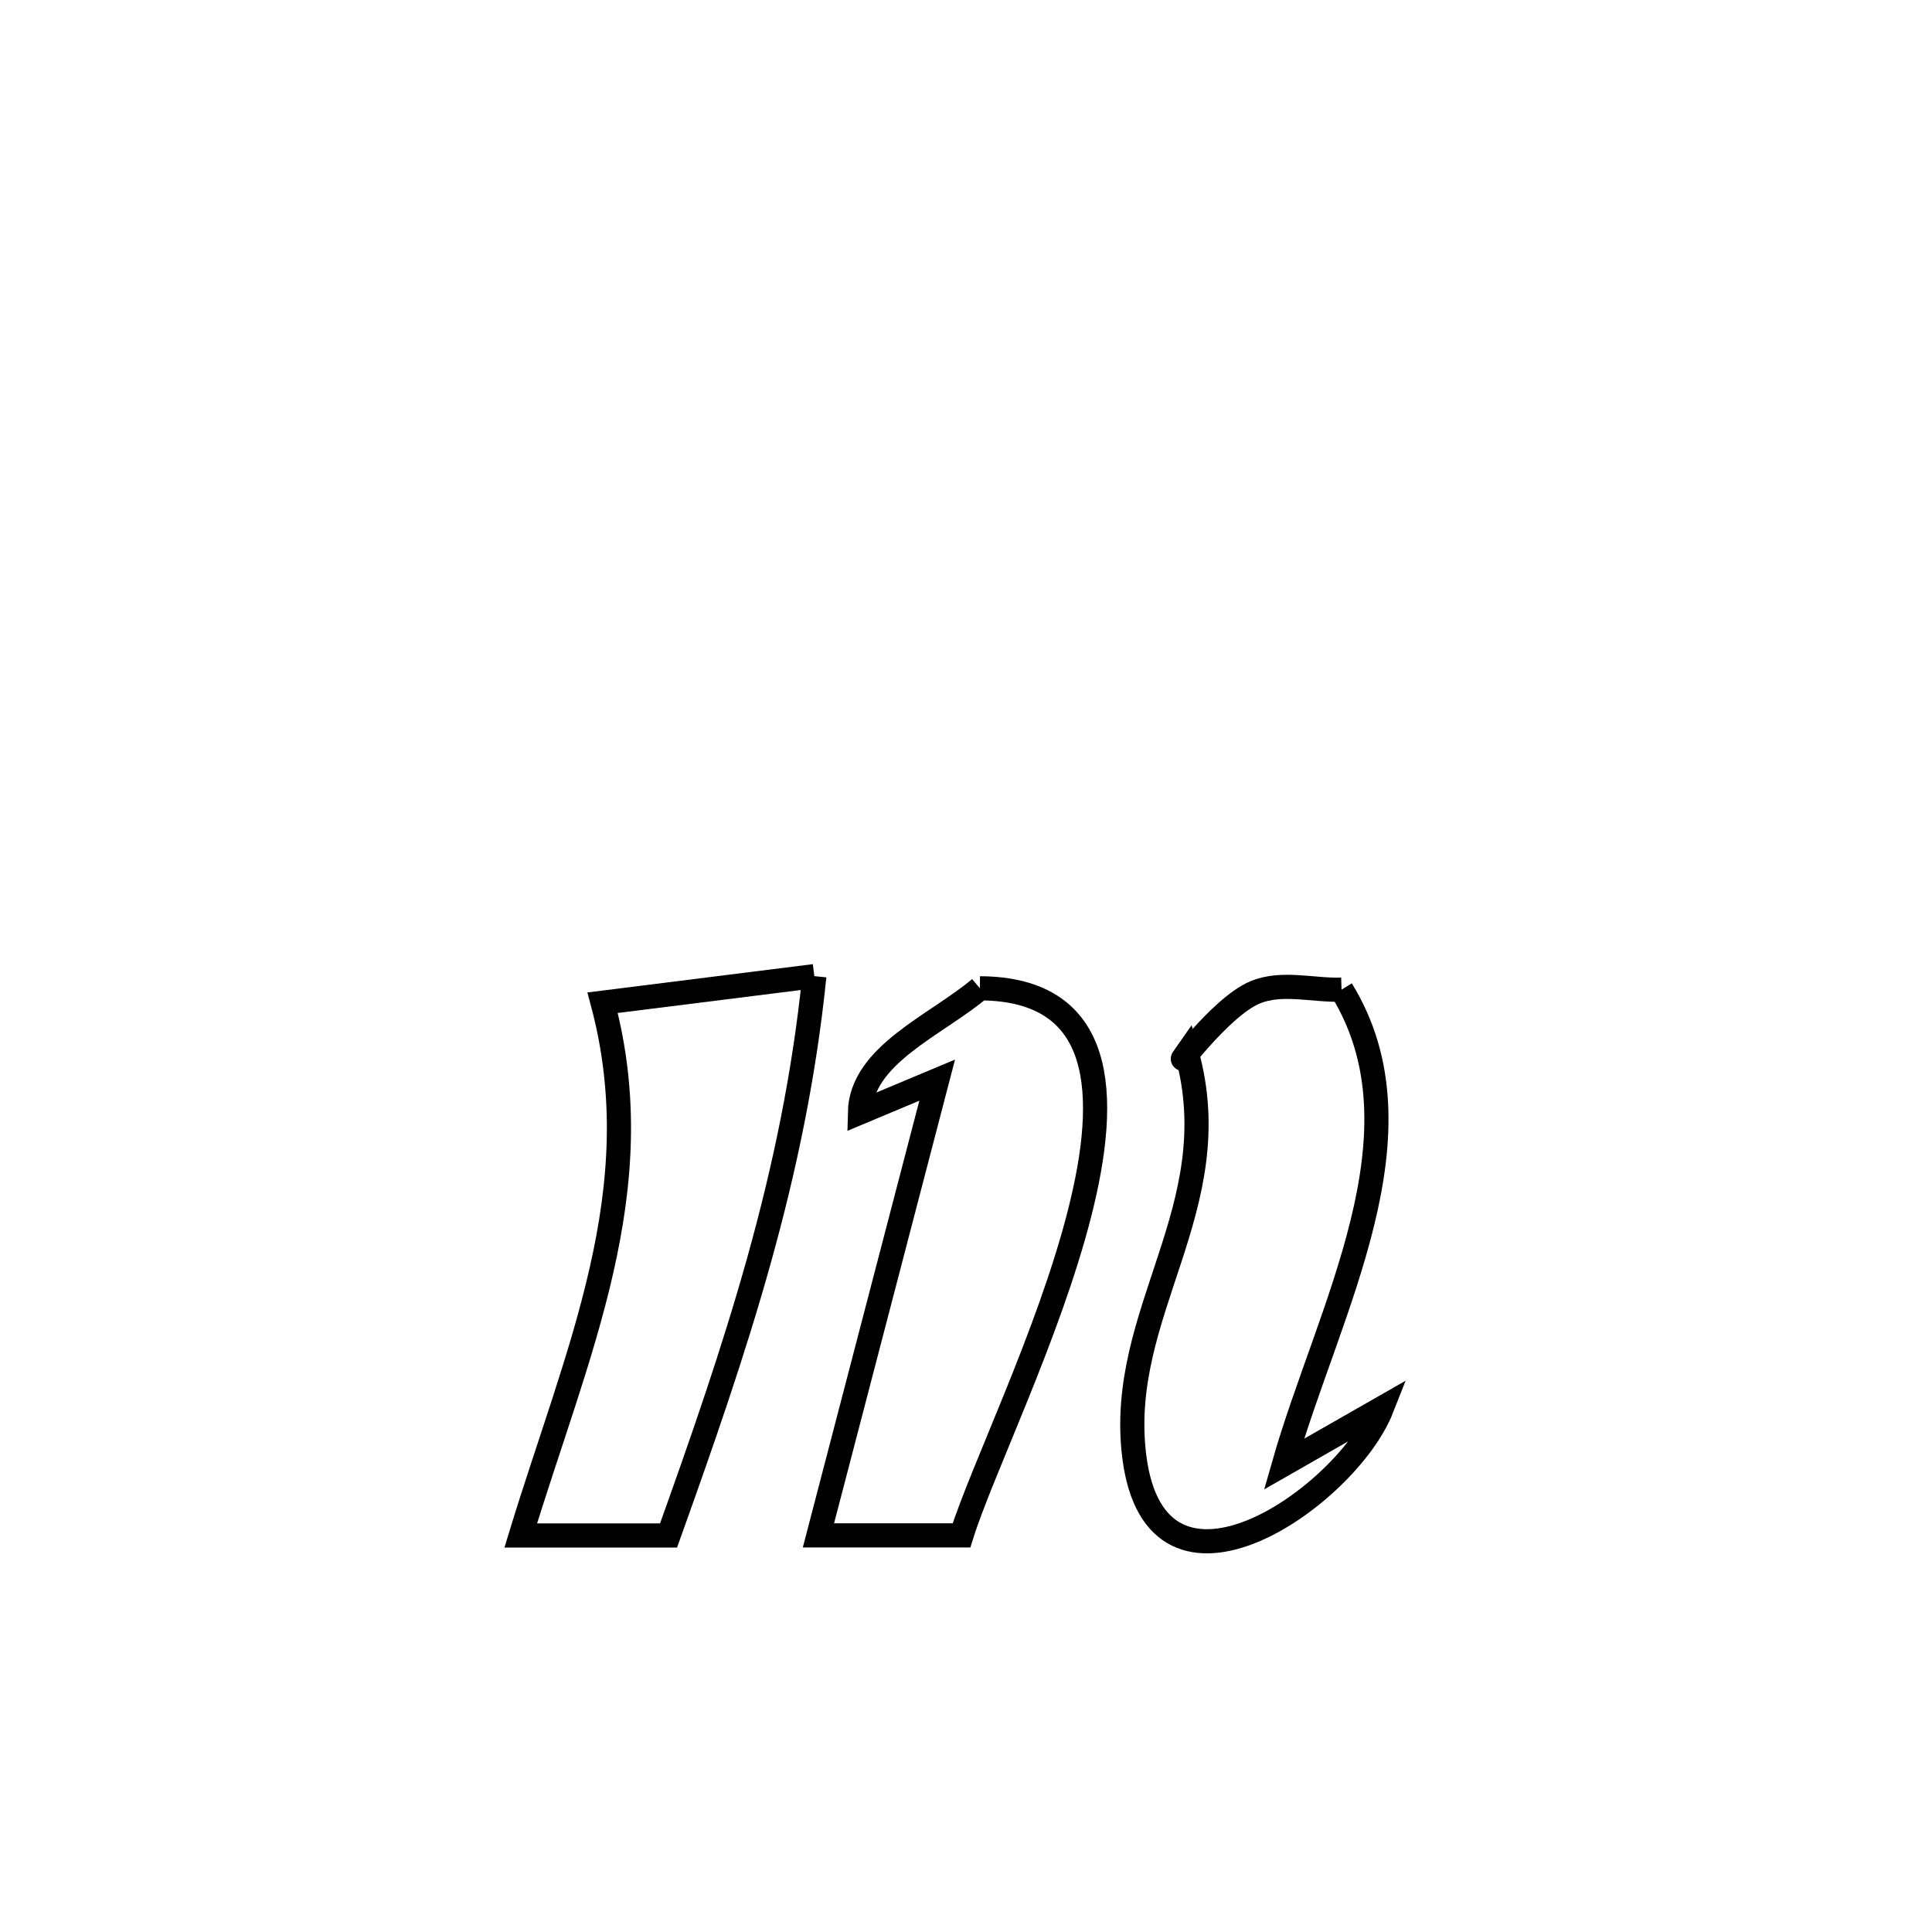 <svg xmlns="http://www.w3.org/2000/svg" viewBox="0.0 0.0 24.0 24.0" height="200px" width="200px"><path fill="none" stroke="black" stroke-width=".3" stroke-opacity="1.0"  filling="0" d="M10.116 12.126 L10.116 12.126 C9.864 14.6 9.141 16.743 8.305 19.074 L8.305 19.074 C7.693 19.074 7.081 19.074 6.469 19.074 L6.469 19.074 C7.167 16.787 8.107 14.78 7.486 12.456 L7.486 12.456 C8.363 12.346 9.239 12.236 10.116 12.126 L10.116 12.126"></path>
<path fill="none" stroke="black" stroke-width=".3" stroke-opacity="1.0"  filling="0" d="M12.173 12.277 L12.173 12.277 C13.723 12.284 13.791 13.583 13.409 15.08 C13.027 16.578 12.195 18.273 11.944 19.073 L11.944 19.073 C11.351 19.073 10.759 19.073 10.167 19.073 L10.167 19.073 C10.659 17.188 11.15 15.303 11.642 13.418 L11.642 13.418 C11.322 13.552 11.002 13.686 10.682 13.82 L10.682 13.82 C10.697 13.105 11.626 12.738 12.173 12.277 L12.173 12.277"></path>
<path fill="none" stroke="black" stroke-width=".3" stroke-opacity="1.0"  filling="0" d="M16.665 12.294 L16.665 12.294 C17.762 14.076 16.496 16.272 15.95 18.188 L15.95 18.188 C16.355 17.956 16.761 17.724 17.166 17.493 L17.166 17.493 C16.734 18.594 14.36 20.257 14.09 18.09 C13.867 16.298 15.274 15.004 14.743 13.082 L14.743 13.082 C14.509 13.416 15.141 12.514 15.593 12.327 C15.923 12.19 16.308 12.305 16.665 12.294 L16.665 12.294"></path></svg>
